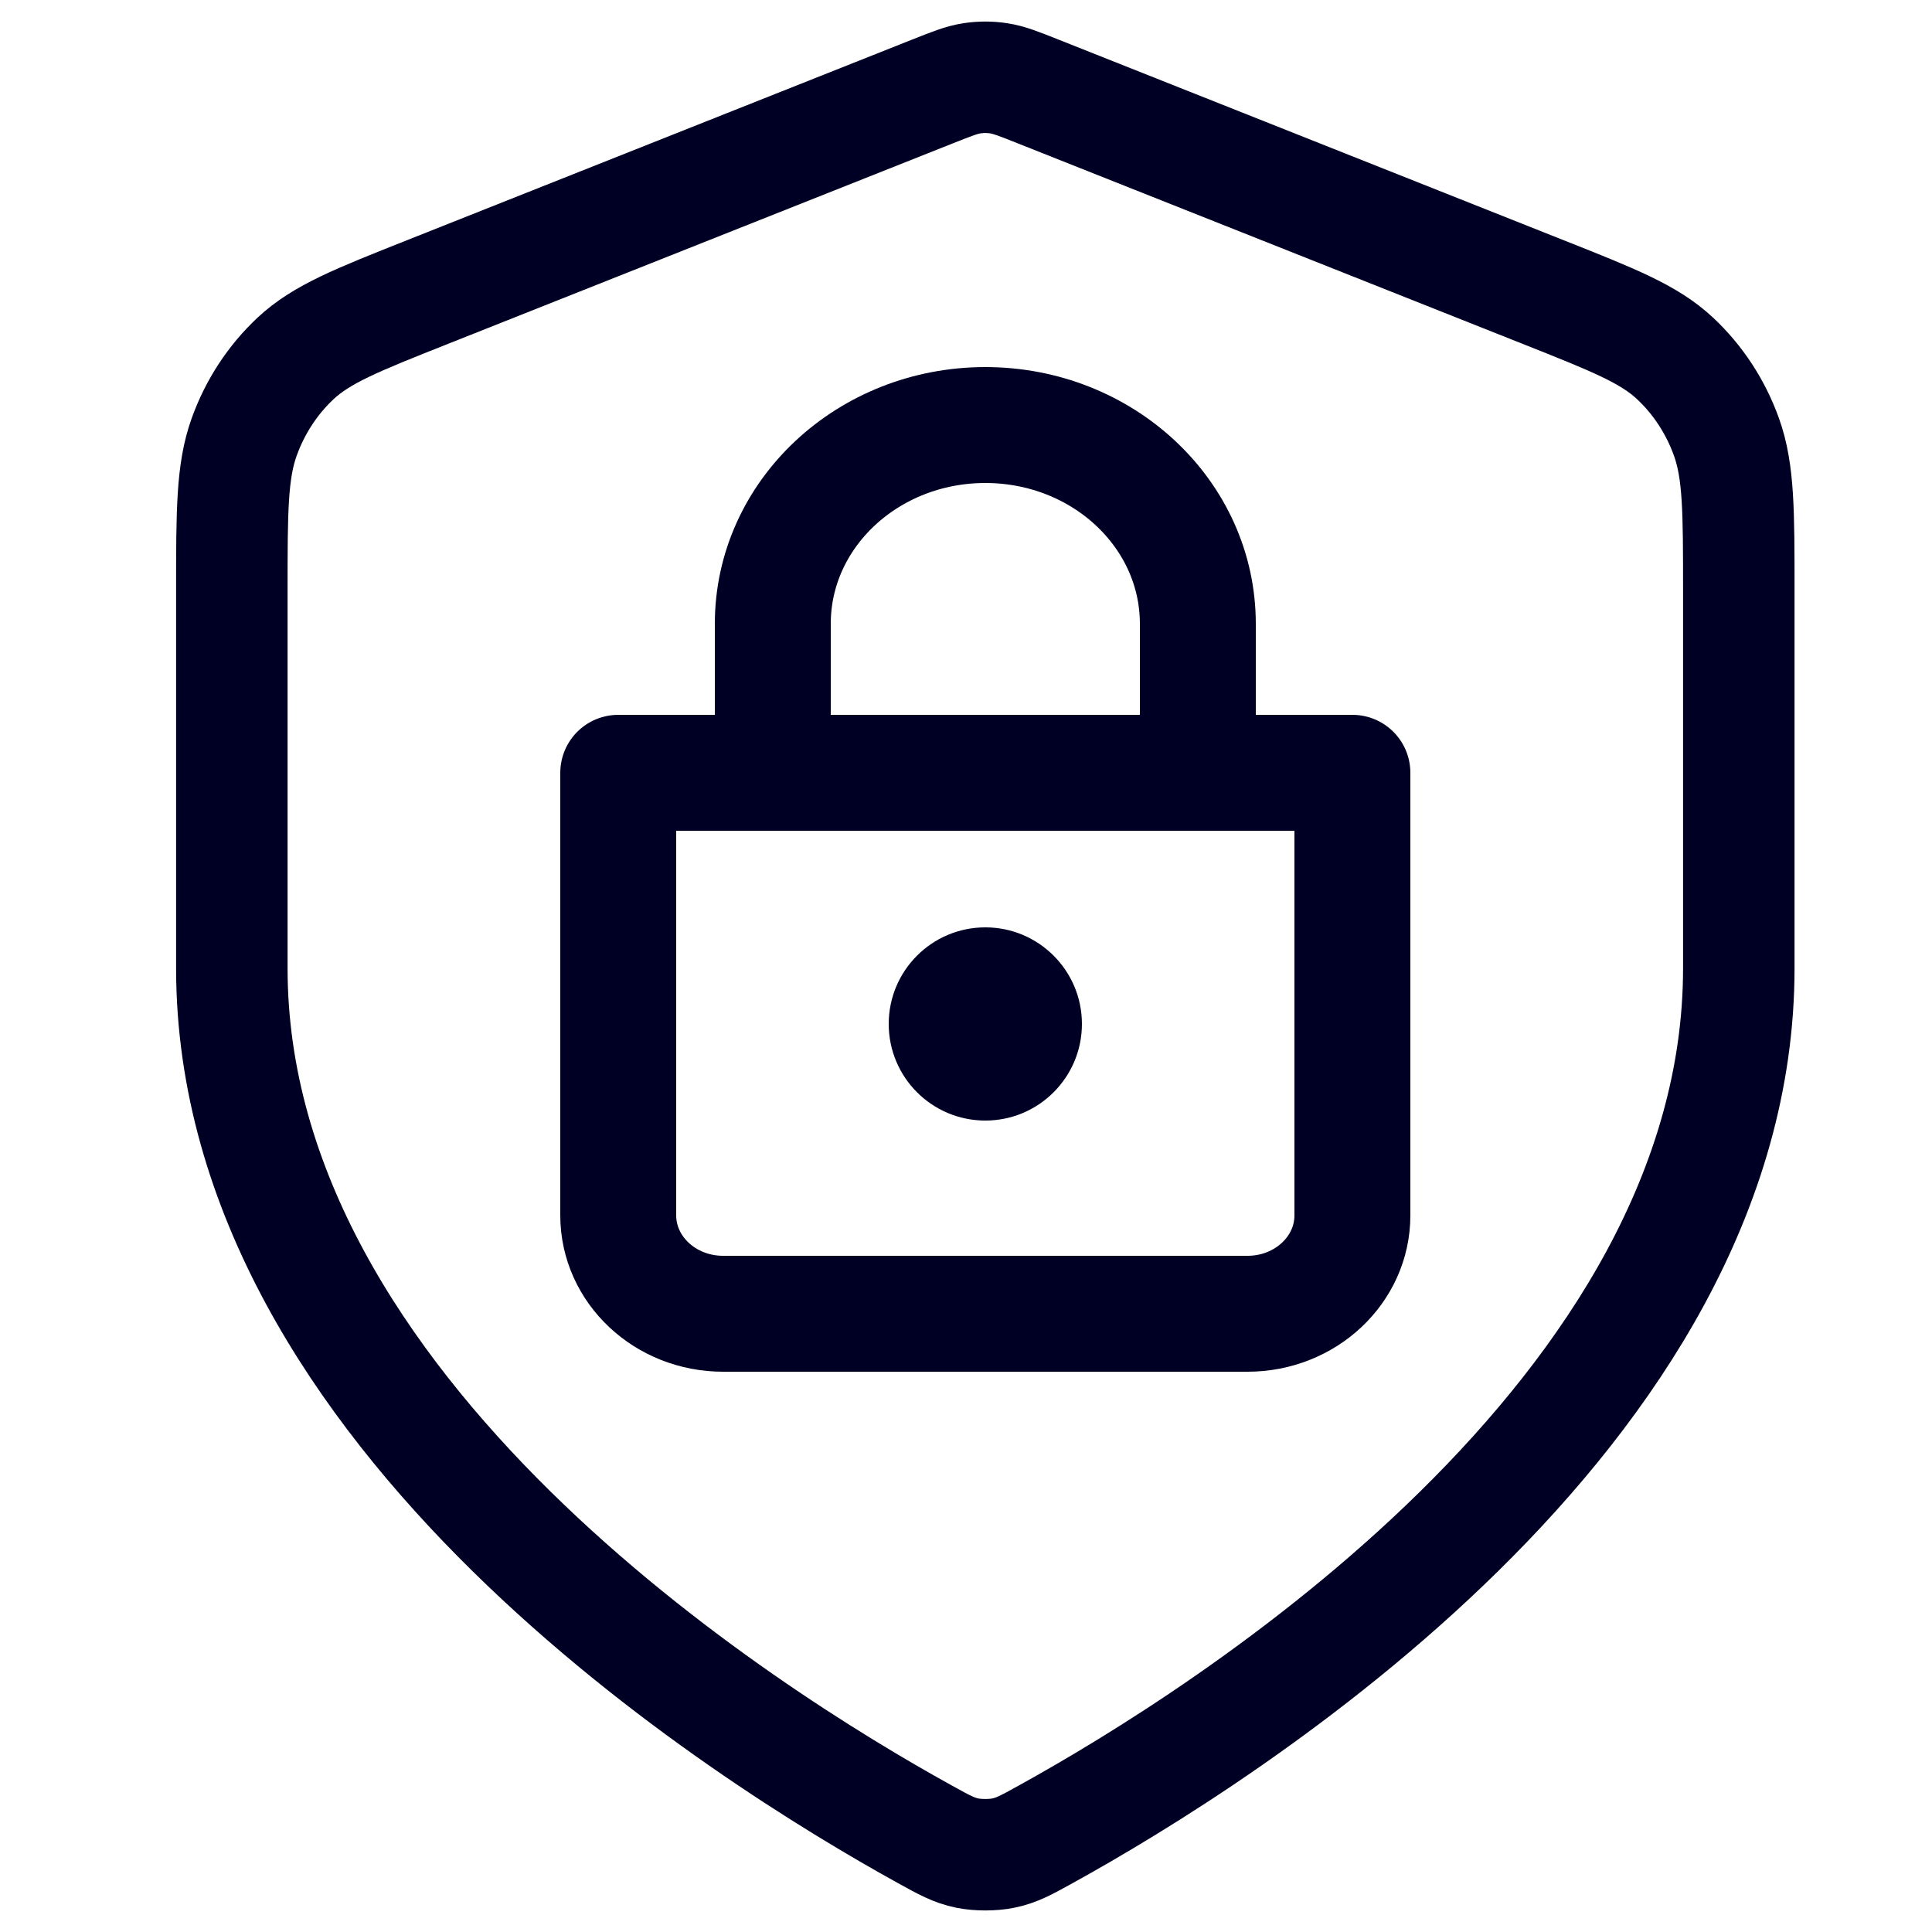 <svg width="50" height="50" viewBox="0 0 50 50" fill="none" xmlns="http://www.w3.org/2000/svg">
<path d="M45 25.058C45 36.574 31.691 44.919 27.063 47.472C26.563 47.749 26.313 47.887 25.966 47.958C25.695 48.014 25.305 48.014 25.034 47.958C24.687 47.887 24.437 47.749 23.937 47.472C19.309 44.919 6 36.574 6 25.058V15.293C6 13.23 6 12.198 6.319 11.31C6.6 10.527 7.058 9.828 7.652 9.273C8.324 8.646 9.237 8.283 11.061 7.559L24.131 2.368C24.637 2.167 24.891 2.066 25.151 2.027C25.383 1.991 25.617 1.991 25.849 2.027C26.109 2.066 26.363 2.167 26.869 2.368L39.939 7.559C41.764 8.283 42.676 8.646 43.348 9.273C43.942 9.828 44.4 10.527 44.681 11.31C45 12.198 45 13.23 45 15.293V25.058Z" stroke="#000025" stroke-width="2.885" stroke-linecap="round" stroke-linejoin="round"/>
<path d="M20 20V16.143C20 13.303 22.462 11 25.5 11C28.538 11 31 13.303 31 16.143V20" stroke="#000025" stroke-width="3" stroke-linecap="round"/>
<path d="M16 20H35V31.454C35 32.86 33.785 34 32.286 34H18.714C17.215 34 16 32.86 16 31.454V20Z" stroke="#000025" stroke-width="3" stroke-linejoin="round"/>
<circle cx="25.5" cy="26.5" r="2.5" fill="#000025"/>
</svg>
